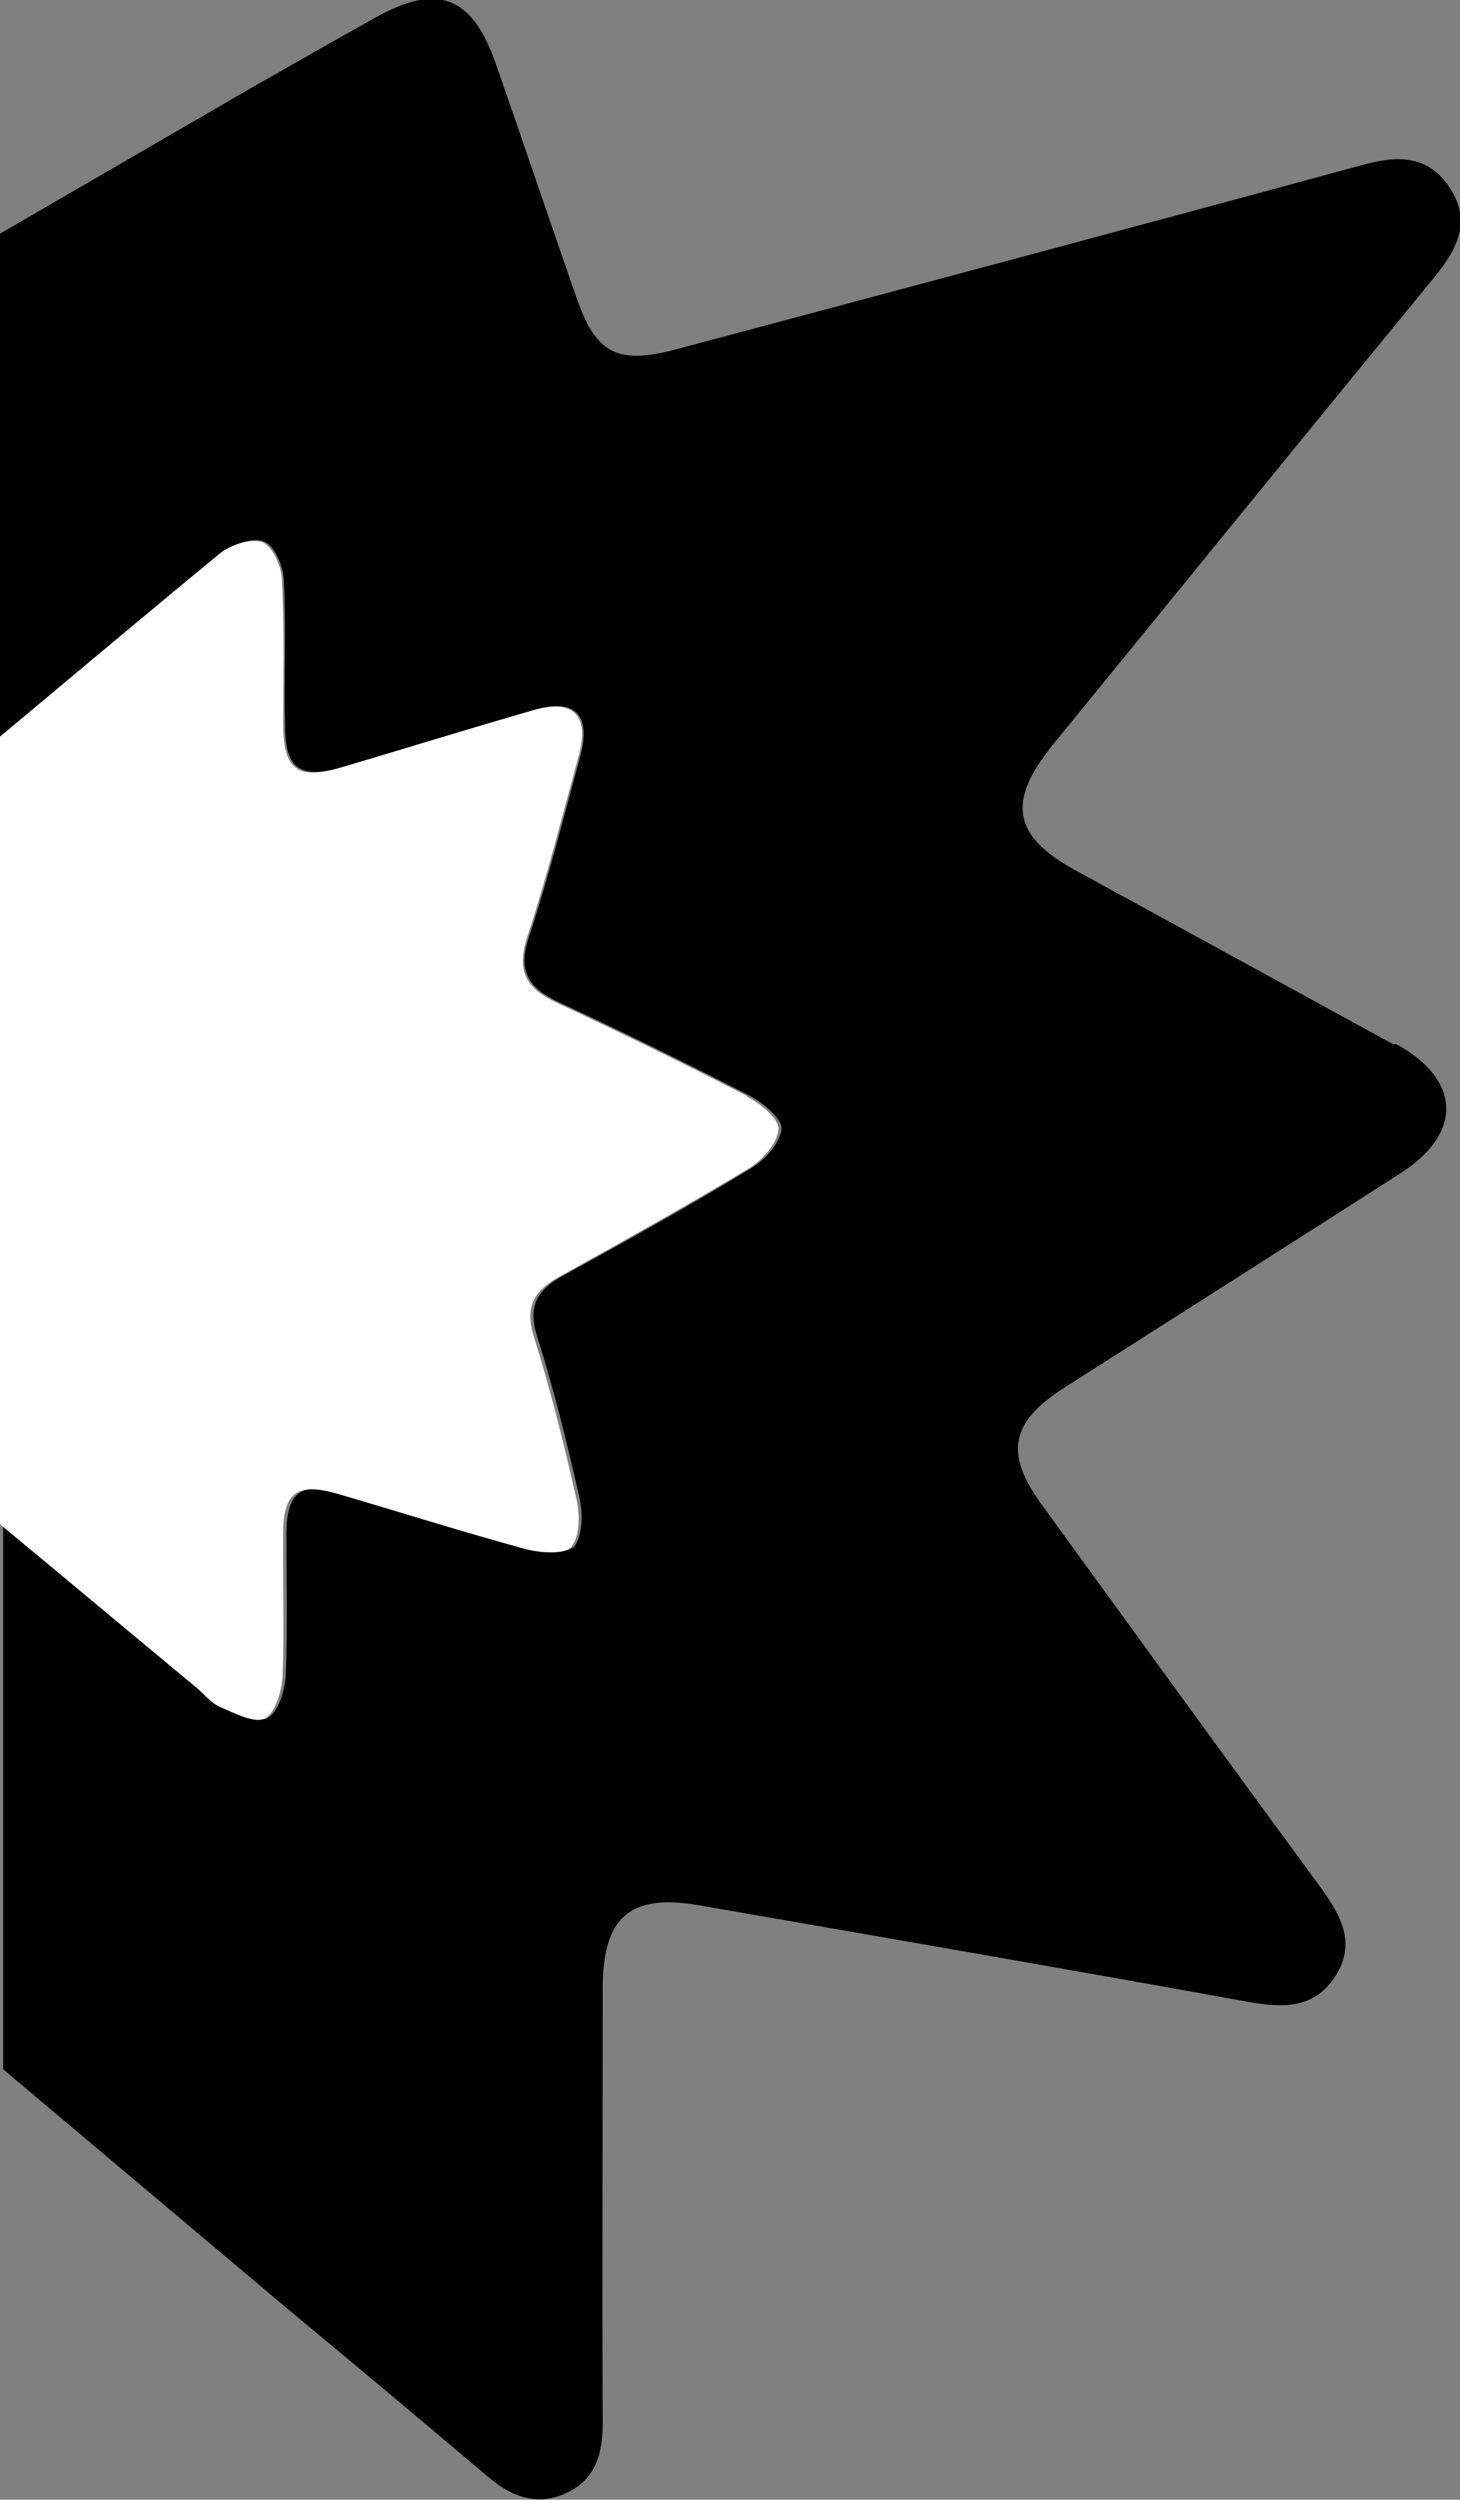 <?xml version="1.0" encoding="UTF-8"?>
<svg id="Capa_1" data-name="Capa 1" xmlns="http://www.w3.org/2000/svg" viewBox="0 0 22.94 39.26">
  <rect x="0" y="0" width="22.94" height="39.26" fill="#808080" stroke="none"/>
  <path d="m21.89,16.4c-1.66-.91-3.33-1.82-4.99-2.73-.99-.54-1.08-1.08-.36-1.97,2-2.45,3.99-4.9,6-7.35.35-.43.59-.87.24-1.4-.34-.52-.83-.51-1.37-.36-3.6.98-7.2,1.94-10.8,2.9-.91.24-1.25.06-1.55-.81-.43-1.23-.84-2.45-1.27-3.68-.37-1.06-.91-1.27-1.88-.73-.65.36-1.29.73-1.96,1.11L0,3.67v7.9c1.24-1.04,2.36-1.98,3.5-2.9.17-.13.49-.24.66-.16.16.07.29.39.3.6.04.76,0,1.53.02,2.29,0,.67.23.84.89.65,1.01-.29,2.01-.6,3.02-.9.64-.19.9.07.73.72-.26.95-.5,1.91-.81,2.85-.18.54,0,.8.47,1.02,1.01.47,2.01.96,3,1.47.21.11.51.36.5.52-.02.22-.26.49-.48.62-.97.59-1.96,1.14-2.96,1.69-.4.22-.55.47-.4.95.26.82.47,1.67.66,2.51.06.25.06.6-.07.78-.1.13-.49.1-.72.04-.99-.27-1.97-.58-2.96-.87-.62-.18-.84-.02-.85.62,0,.74.02,1.49-.01,2.23-.01.24-.11.58-.28.68-.16.09-.47-.08-.7-.18-.15-.06-.26-.2-.38-.31-.99-.83-1.99-1.65-3.08-2.56v8.57l4.49,3.78c1.05.87,2.1,1.75,3.14,2.63.38.32.79.46,1.25.23.44-.22.54-.62.54-1.09-.01-2.27,0-4.55,0-6.82,0-1.11.42-1.49,1.49-1.31,2.88.5,5.77,1,8.65,1.52.55.1,1.04.11,1.37-.4.34-.53.08-.97-.24-1.41-1.47-2-2.92-4-4.38-6.01-.58-.8-.48-1.29.37-1.83,1.76-1.12,3.52-2.24,5.27-3.36.99-.63.96-1.47-.06-2.03Z" stroke-width="0"/>
  <path d="m11.75,17.22c-.99-.51-1.99-1-3-1.47-.47-.22-.64-.48-.47-1.02.31-.94.55-1.9.81-2.85.18-.65-.08-.91-.73-.72-1.01.29-2.01.6-3.02.9-.66.19-.88.03-.89-.65,0-.76.02-1.53-.02-2.29,0-.21-.14-.53-.3-.6-.16-.07-.49.03-.66.16C2.36,9.59,1.24,10.54,0,11.57v12.37s0,0,0,0c1.1.91,2.09,1.74,3.08,2.56.13.11.24.25.38.31.23.1.54.26.7.18.17-.09.27-.44.28-.68.03-.74,0-1.49.01-2.23,0-.64.22-.8.85-.62.99.29,1.97.6,2.96.87.23.06.62.09.72-.04.14-.18.13-.53.07-.78-.19-.84-.4-1.68-.66-2.51-.15-.48,0-.73.4-.95.99-.55,1.98-1.1,2.96-1.69.22-.13.46-.39.48-.62.02-.16-.28-.41-.5-.52Z" fill="#fff" stroke-width="0"/>
</svg>